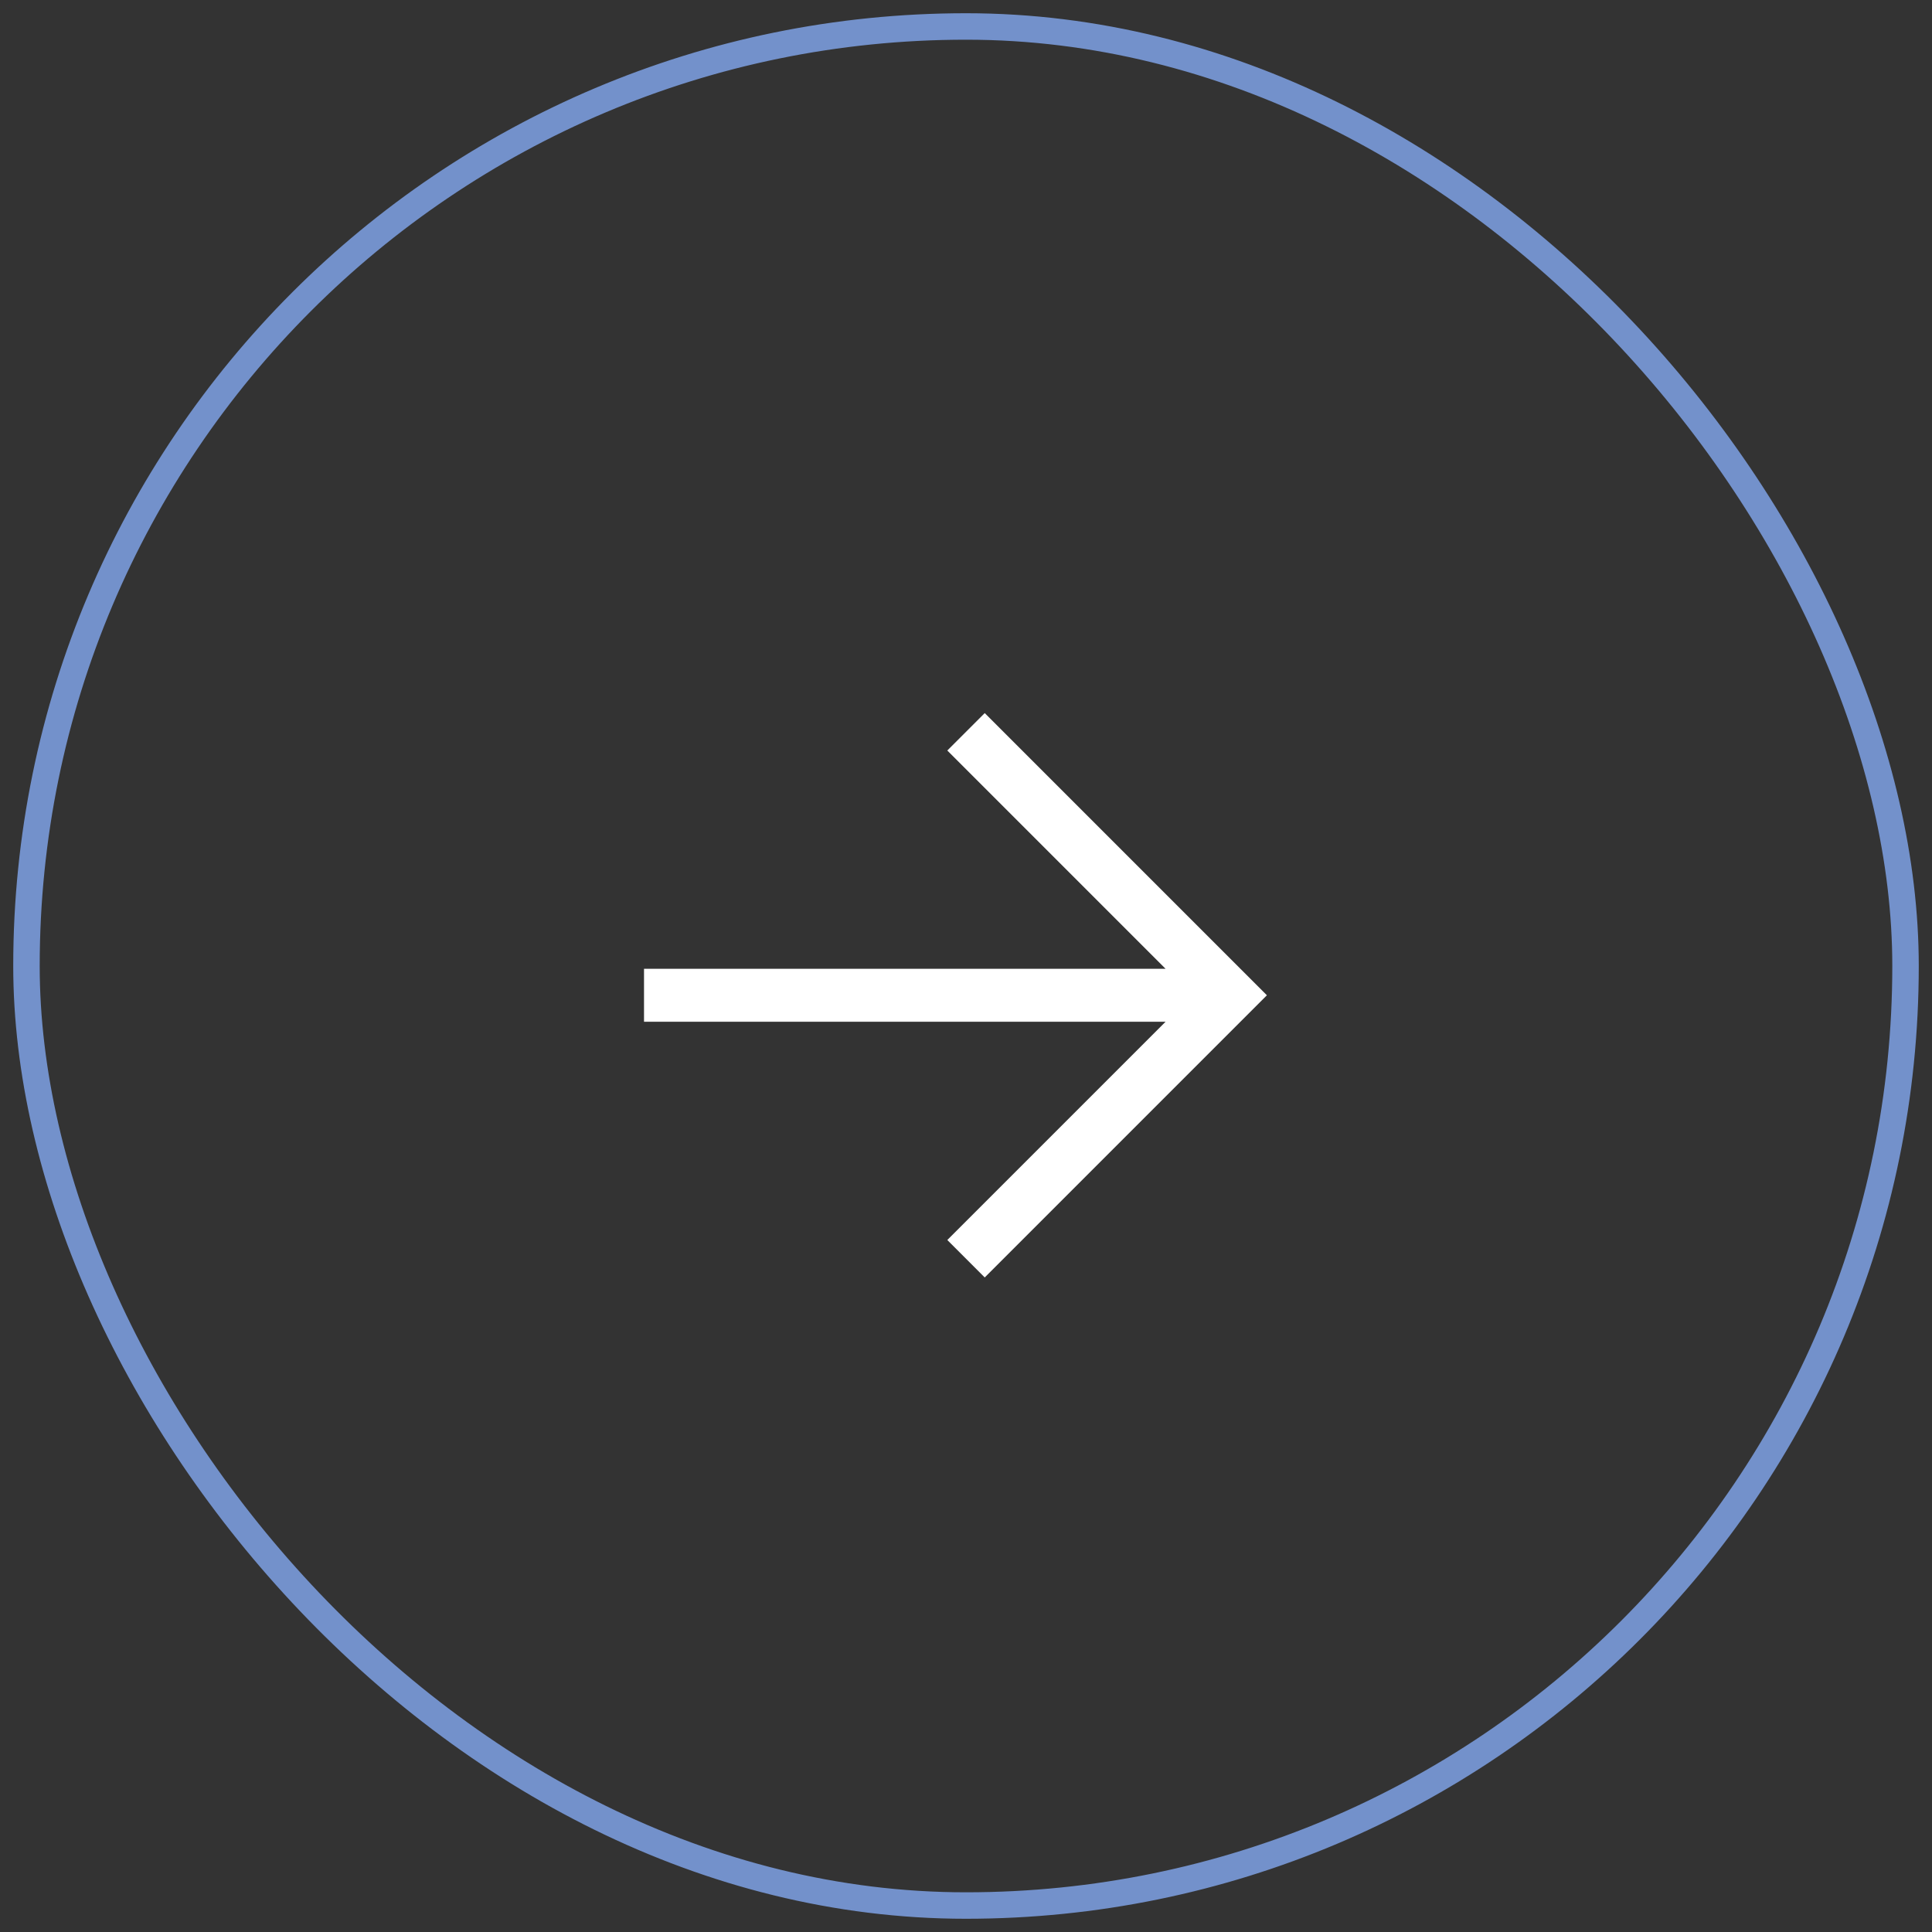 <svg width="73" height="73" viewBox="0 0 73 73" fill="none" xmlns="http://www.w3.org/2000/svg">
<rect x="0" y="0" width="73" height="73" fill="#333333" stroke="none"/>
<rect x="1" y="1" width="71" height="71" rx="35.5" stroke="#7391CB"/>
<path fill-rule="evenodd" clip-rule="evenodd" d="M37.208 26.944L47.869 37.606L37.208 48.268L35.794 46.853L44.041 38.606H24.334V36.606H44.041L35.794 28.358L37.208 26.944Z" fill="white"/>
</svg>
